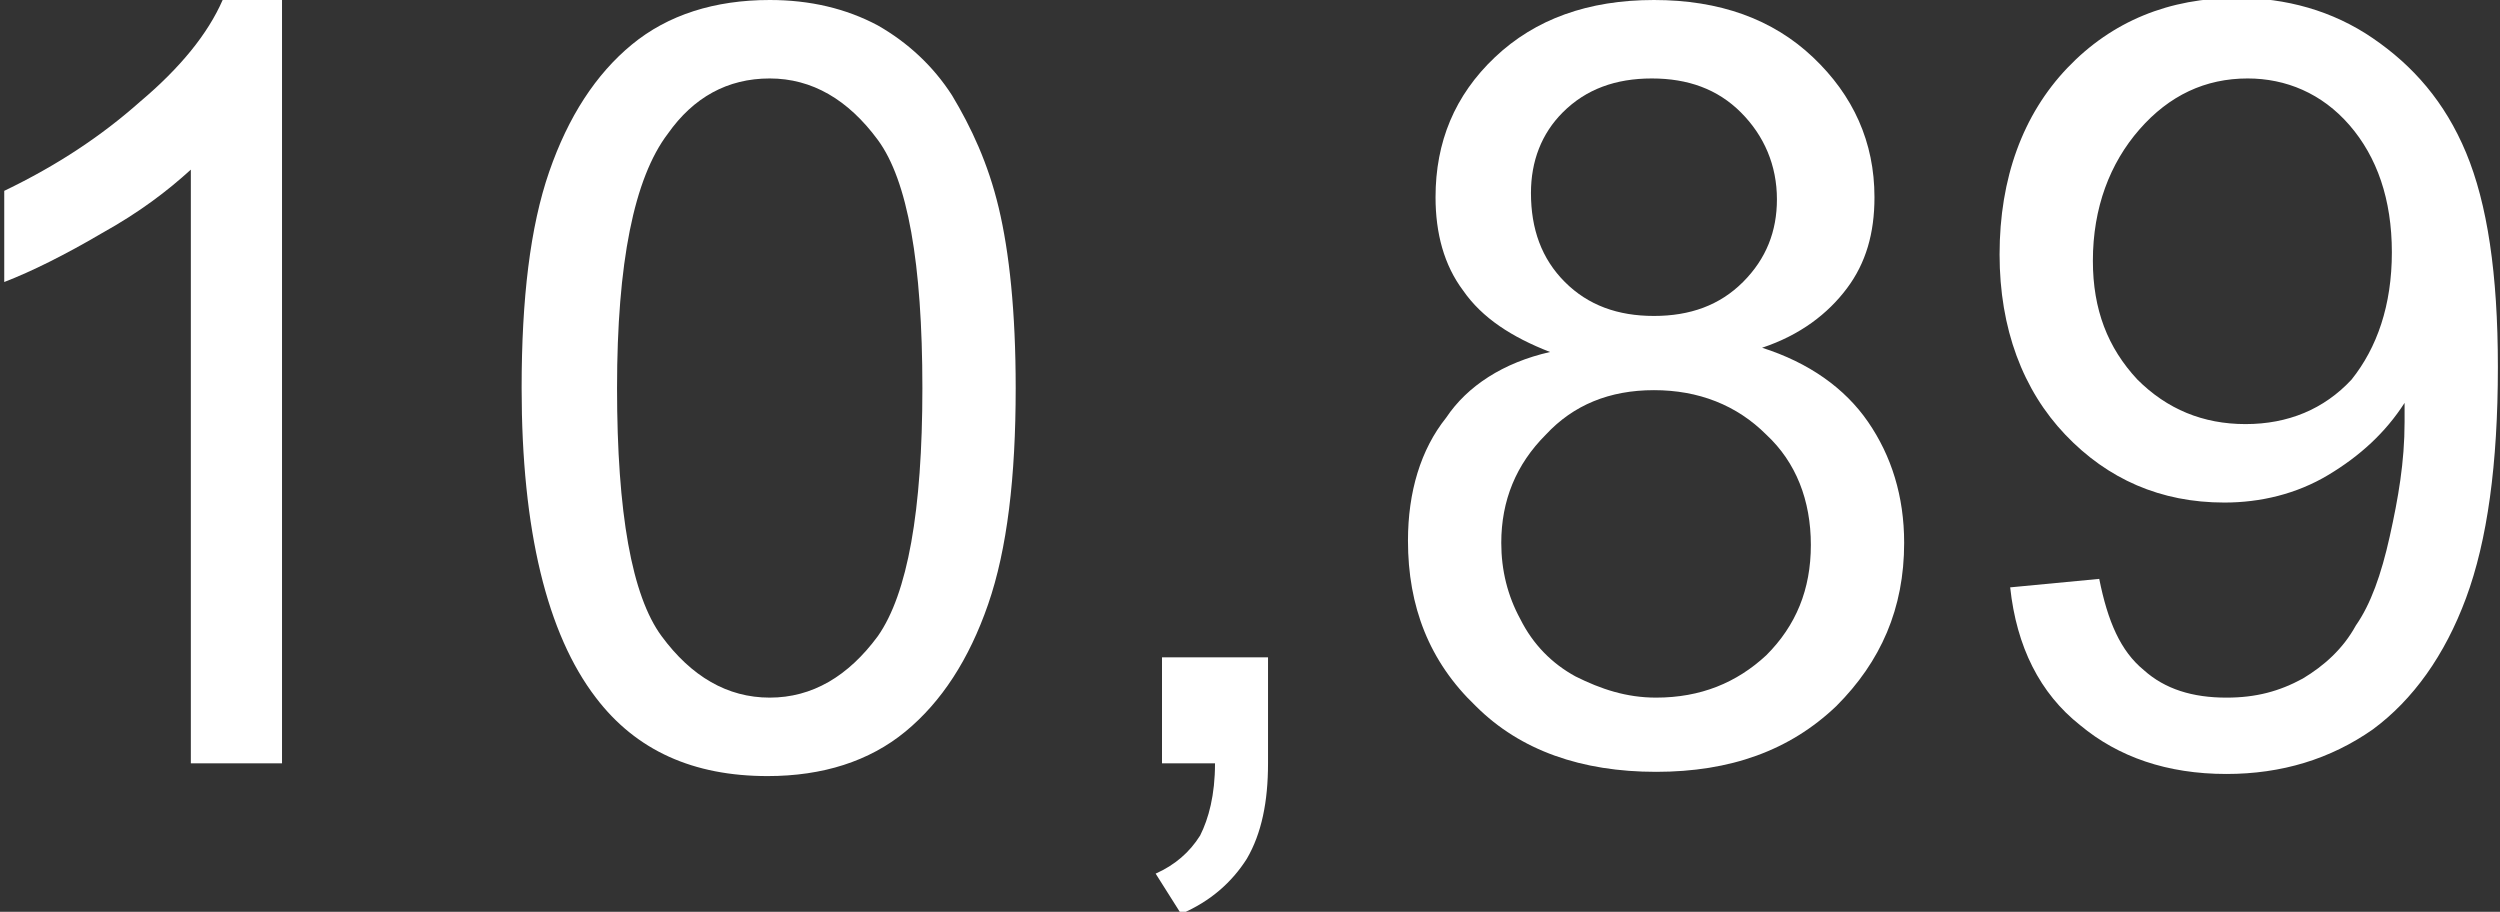 <?xml version="1.0" encoding="utf-8"?>
<!-- Generator: Adobe Illustrator 19.2.1, SVG Export Plug-In . SVG Version: 6.00 Build 0)  -->
<svg version="1.1" id="Слой_1" xmlns="http://www.w3.org/2000/svg" xmlns:xlink="http://www.w3.org/1999/xlink" x="0px" y="0px"
	 viewBox="0 0 117.9 43" style="enable-background:new 0 0 117.9 43;" xml:space="preserve">
<rect x="0" y="0" width="117.9" height="43" fill="#333333" stroke="none"/>
<style type="text/css">
	.st0{fill:#FFFFFF;}
</style>
<g>
	<path class="st0" d="M13.4,36H9V8c-1.1,1-2.4,2-4.2,3c-1.7,1-3.3,1.8-4.6,2.3V9c2.5-1.2,4.6-2.6,6.4-4.2C8.5,3.2,9.8,1.6,10.5,0
		h2.8V36z"/>
	<path class="st0" d="M24.6,18.3c0-4.2,0.4-7.6,1.3-10.2c0.9-2.6,2.2-4.6,3.9-6C31.5,0.7,33.7,0,36.3,0c1.9,0,3.6,0.4,5.1,1.2
		C42.8,2,44,3.1,44.9,4.5c0.9,1.5,1.7,3.2,2.2,5.3c0.5,2.1,0.8,4.9,0.8,8.5c0,4.2-0.4,7.6-1.3,10.2c-0.9,2.6-2.2,4.6-3.9,6
		c-1.7,1.4-3.9,2.1-6.5,2.1c-3.5,0-6.2-1.2-8.1-3.7C25.8,29.9,24.6,25,24.6,18.3z M29.1,18.3c0,5.9,0.7,9.8,2.1,11.7
		c1.4,1.9,3.1,2.9,5.1,2.9c2,0,3.7-1,5.1-2.9c1.4-2,2.1-5.9,2.1-11.7c0-5.9-0.7-9.8-2.1-11.7c-1.4-1.9-3.1-2.9-5.1-2.9
		c-2,0-3.6,0.9-4.8,2.6C29.9,8.4,29.1,12.4,29.1,18.3z"/>
	<path class="st0" d="M54.8,36v-5h5v5c0,1.8-0.3,3.3-1,4.5c-0.7,1.1-1.7,2-3.1,2.6l-1.2-1.9c0.9-0.4,1.6-1,2.1-1.8
		c0.4-0.8,0.7-1.9,0.7-3.4H54.8z"/>
	<path class="st0" d="M73.1,16.6c-1.8-0.7-3.2-1.6-4.1-2.9c-0.9-1.2-1.3-2.7-1.3-4.4c0-2.6,0.9-4.8,2.8-6.6C72.4,0.9,74.9,0,78,0
		c3.1,0,5.6,0.9,7.5,2.7c1.9,1.8,2.9,4,2.9,6.6c0,1.7-0.4,3.1-1.3,4.3c-0.9,1.2-2.2,2.2-4,2.8c2.2,0.7,3.9,1.9,5,3.5
		c1.1,1.6,1.7,3.5,1.7,5.7c0,3.1-1.1,5.6-3.2,7.7c-2.2,2.1-5,3.1-8.5,3.1c-3.5,0-6.4-1-8.5-3.1c-2.2-2.1-3.2-4.7-3.2-7.8
		c0-2.3,0.6-4.3,1.8-5.8C69.2,18.2,70.9,17.1,73.1,16.6z M70.8,25.6c0,1.3,0.3,2.5,0.9,3.6c0.6,1.2,1.5,2.1,2.6,2.7
		c1.2,0.6,2.4,1,3.8,1c2.1,0,3.8-0.7,5.2-2c1.4-1.4,2.1-3.1,2.1-5.2c0-2.1-0.7-3.9-2.1-5.2c-1.4-1.4-3.2-2.1-5.3-2.1
		c-2.1,0-3.8,0.7-5.1,2.1C71.5,21.9,70.8,23.6,70.8,25.6z M72.2,9.1c0,1.7,0.5,3.1,1.6,4.2c1.1,1.1,2.5,1.6,4.2,1.6
		c1.7,0,3.1-0.5,4.2-1.6c1.1-1.1,1.6-2.4,1.6-3.9c0-1.6-0.6-3-1.7-4.1c-1.1-1.1-2.5-1.6-4.2-1.6c-1.7,0-3.1,0.5-4.2,1.6
		C72.7,6.3,72.2,7.6,72.2,9.1z"/>
	<path class="st0" d="M94.8,27.7l4.2-0.4c0.4,2,1,3.4,2.1,4.3c1,0.9,2.3,1.3,3.9,1.3c1.4,0,2.5-0.3,3.6-0.9c1-0.6,1.9-1.4,2.5-2.5
		c0.7-1,1.2-2.4,1.6-4.2s0.7-3.5,0.7-5.4c0-0.2,0-0.5,0-0.9c-0.9,1.4-2.1,2.5-3.6,3.4c-1.5,0.9-3.2,1.3-4.9,1.3
		c-3,0-5.5-1.1-7.5-3.2s-3.1-5-3.1-8.5c0-3.6,1.1-6.6,3.2-8.8c2.1-2.2,4.8-3.3,8-3.3c2.3,0,4.5,0.6,6.4,1.9c1.9,1.3,3.4,3,4.4,5.4
		s1.5,5.7,1.5,10.1c0,4.6-0.5,8.2-1.5,10.9c-1,2.7-2.5,4.8-4.4,6.2c-2,1.4-4.3,2.1-6.9,2.1c-2.8,0-5.1-0.8-6.9-2.3
		C96.2,32.7,95.1,30.5,94.8,27.7z M112.8,11.9c0-2.5-0.7-4.5-2-6c-1.3-1.5-3-2.2-4.8-2.2c-2,0-3.7,0.8-5.1,2.4
		c-1.4,1.6-2.2,3.7-2.2,6.2c0,2.3,0.7,4.1,2.1,5.6c1.4,1.4,3.1,2.1,5.1,2.1c2,0,3.7-0.7,5-2.1C112.1,16.4,112.8,14.4,112.8,11.9z"/>
</g>
</svg>
